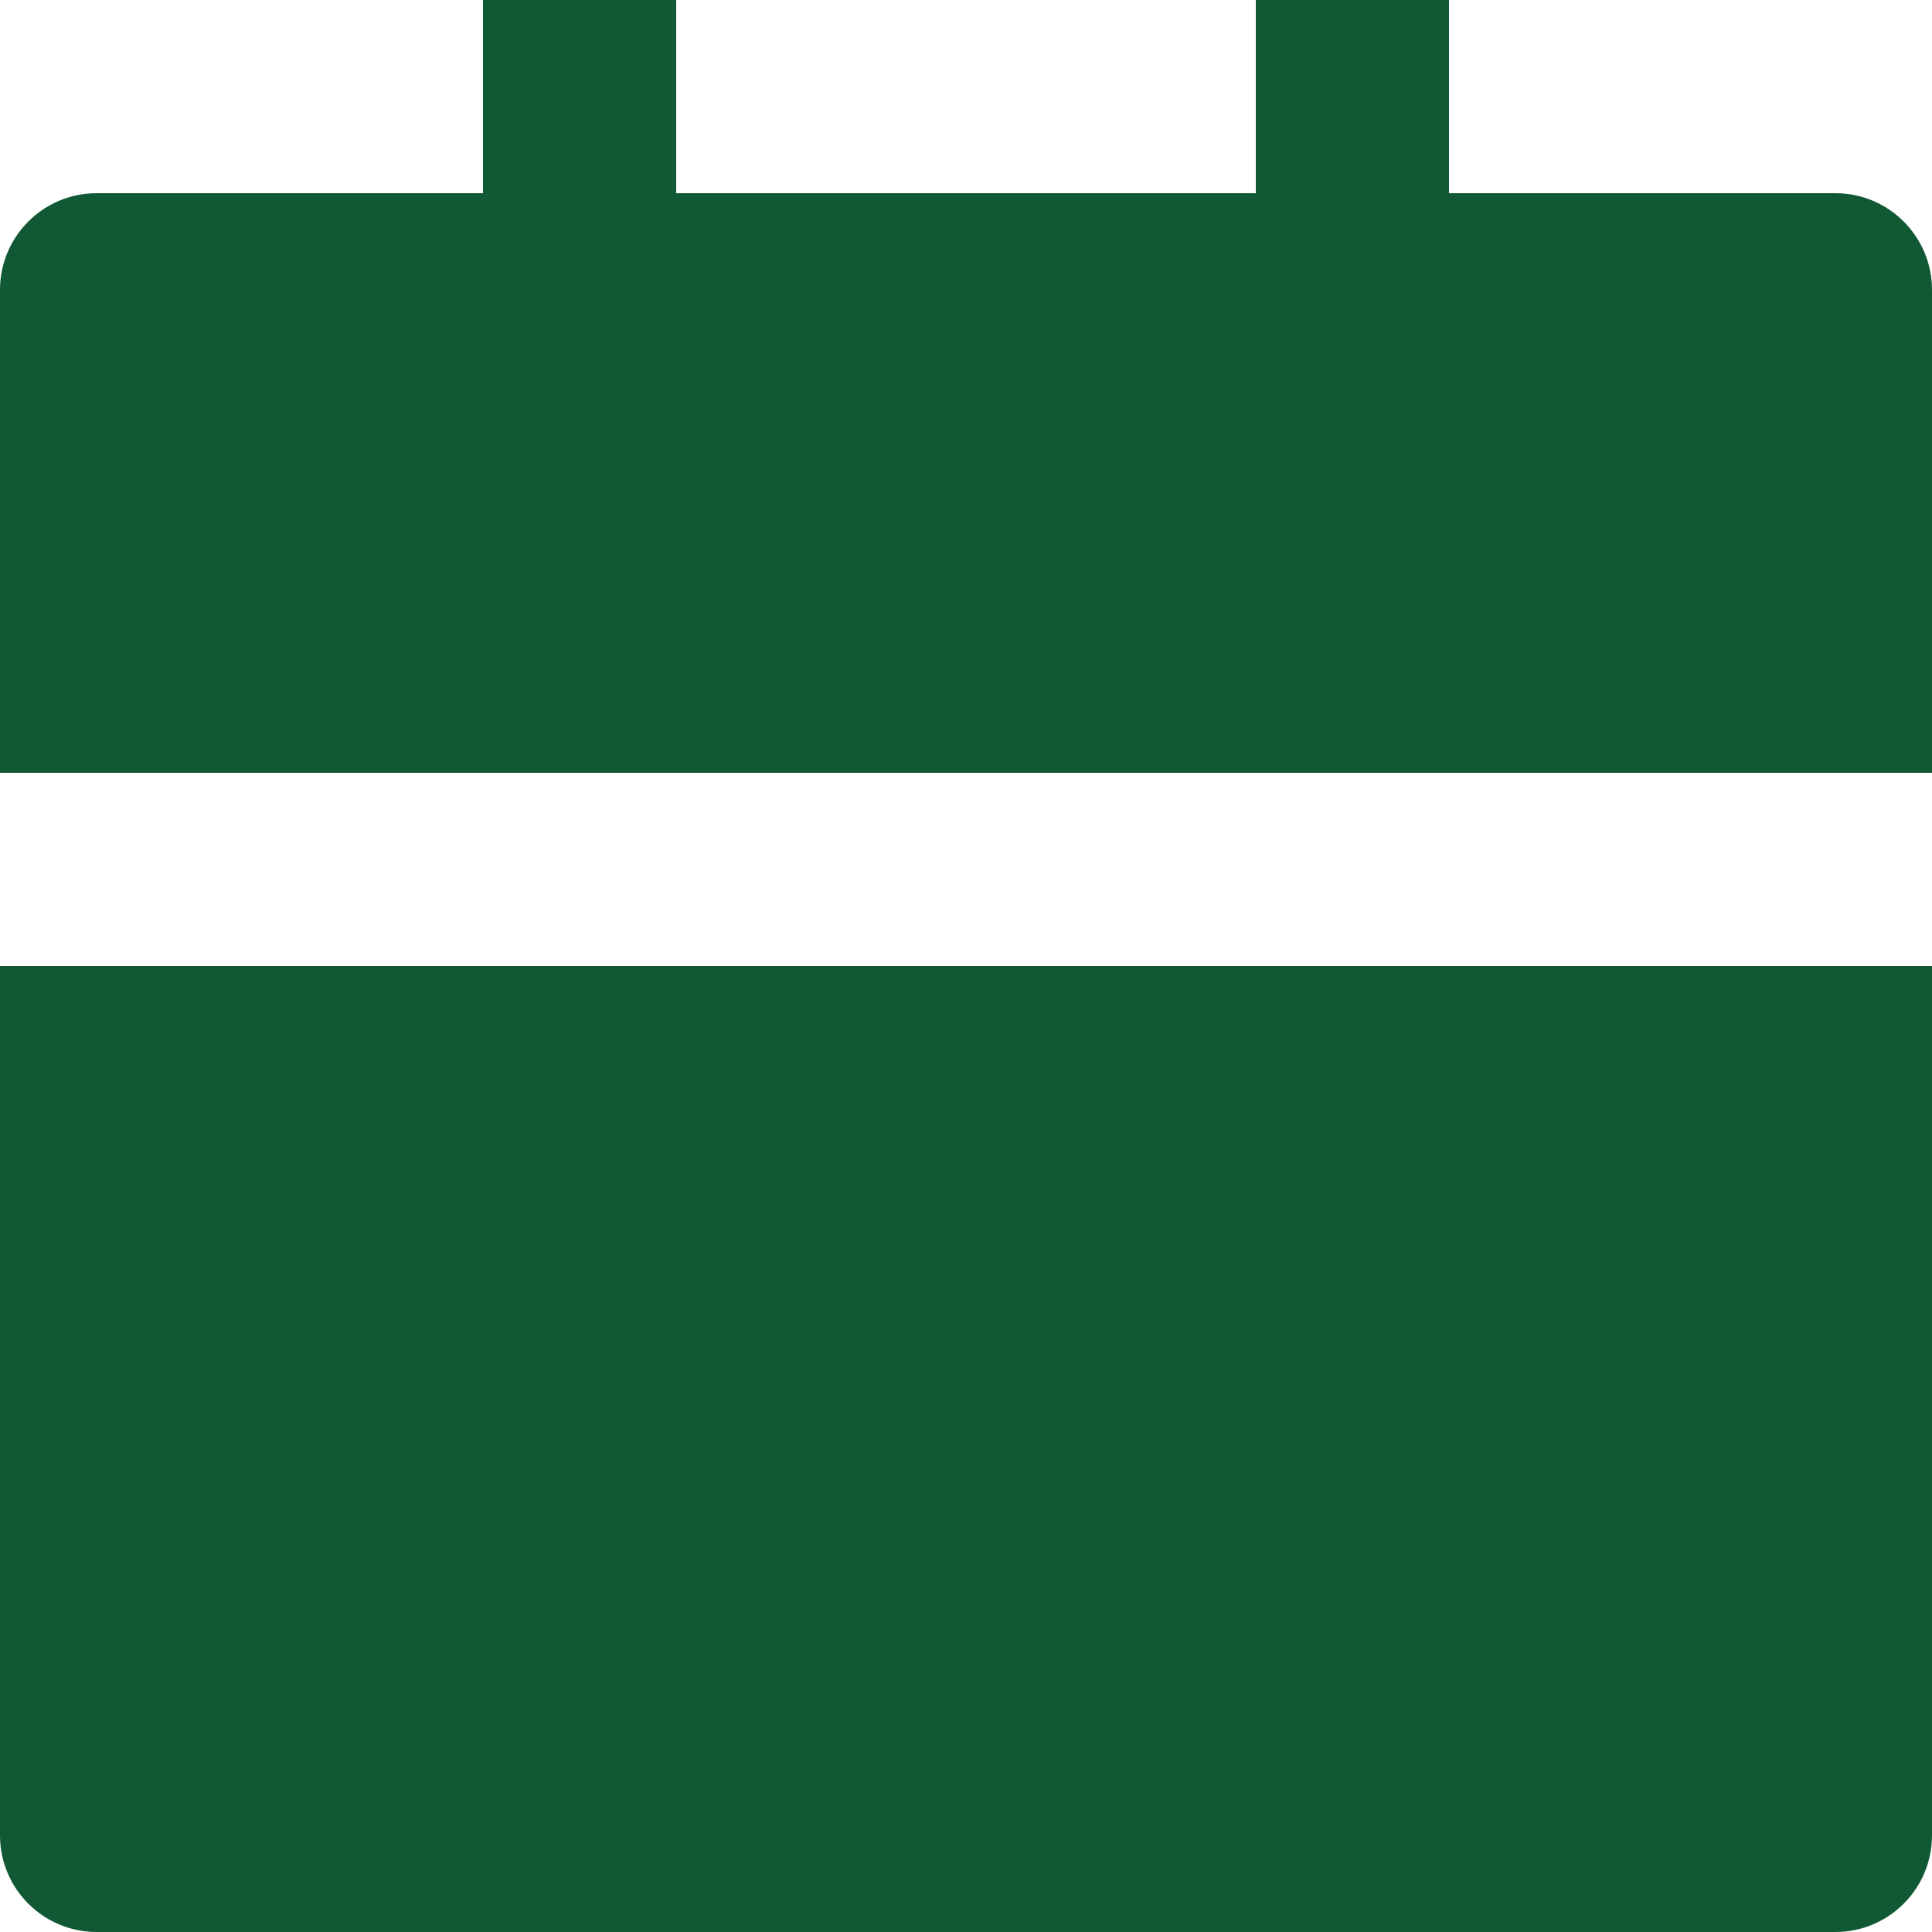 <svg width="20" height="20" viewBox="0 0 20 20" fill="none" xmlns="http://www.w3.org/2000/svg">
<path d="M0 10H20V19C20 19.552 19.552 20 19 20H1C0.448 20 0 19.552 0 19V10ZM15 2H19C19.552 2 20 2.448 20 3V8H0V3C0 2.448 0.448 2 1 2H5V0H7V2H13V0H15V2Z" fill="#115934"/>
</svg>
